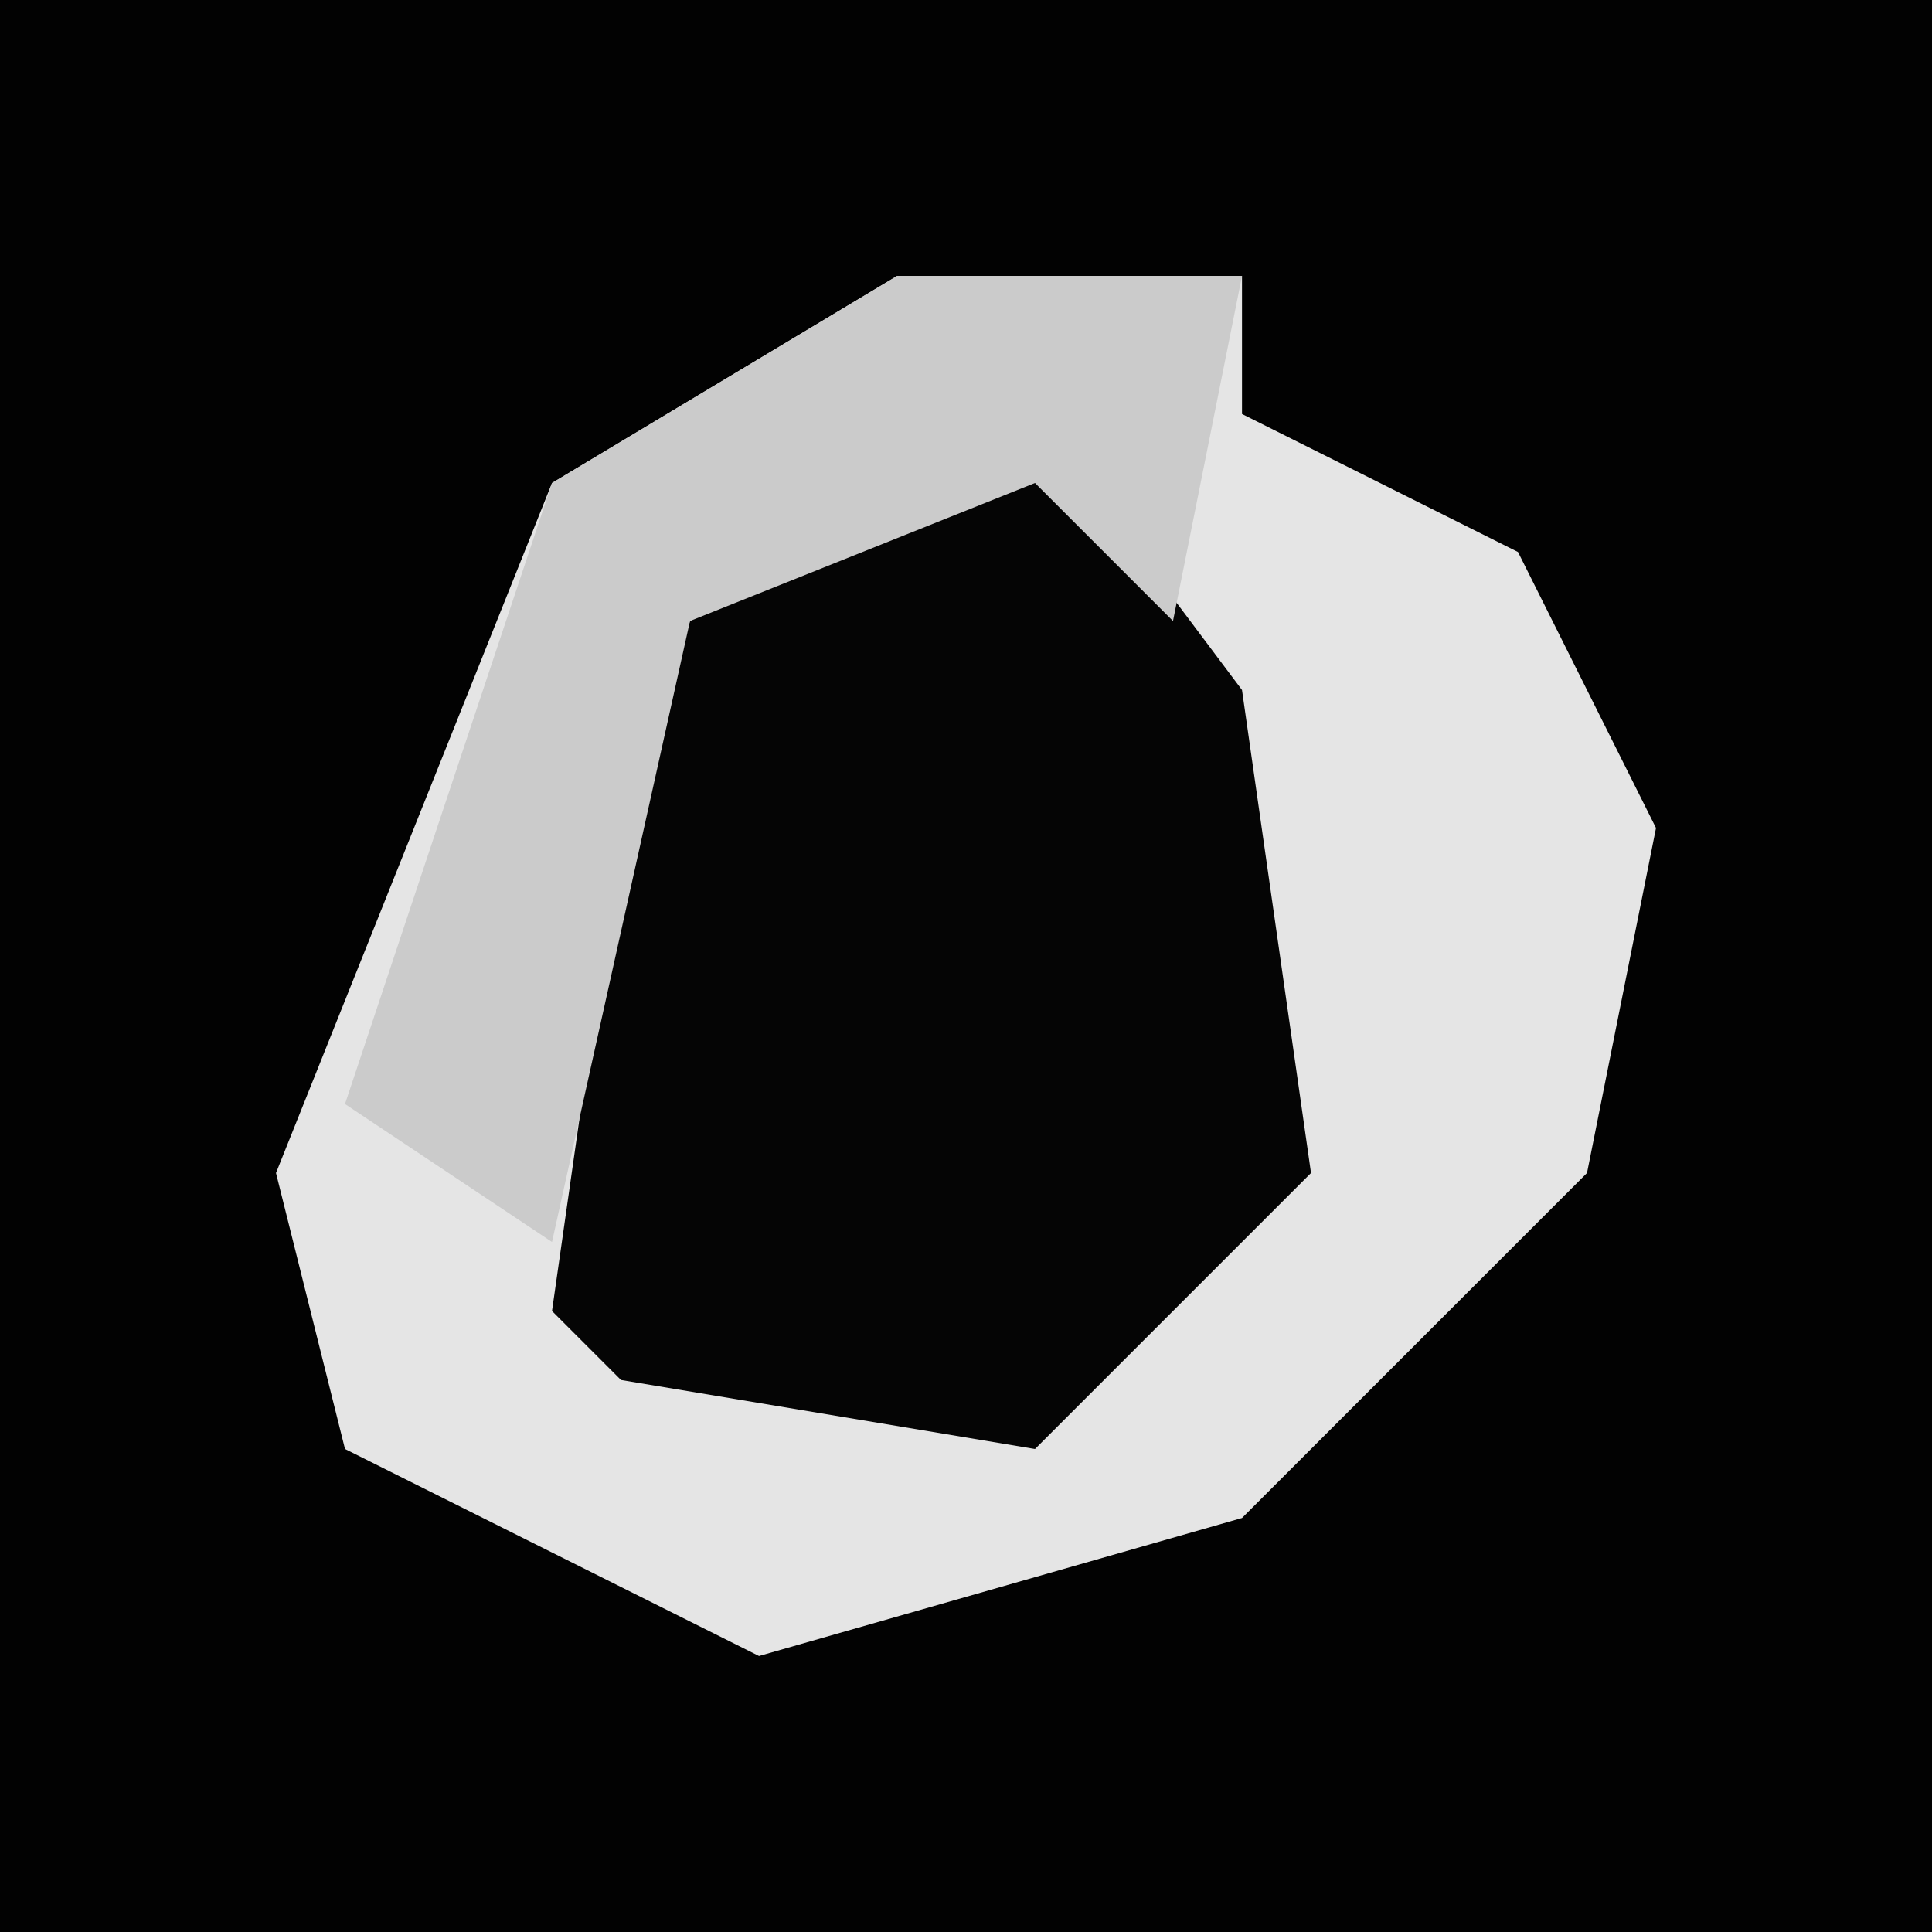 <?xml version="1.0" encoding="UTF-8"?>
<svg version="1.1" xmlns="http://www.w3.org/2000/svg" width="28" height="28">
<path d="M0,0 L28,0 L28,28 L0,28 Z " fill="#020202" transform="translate(0,0)"/>
<path d="M0,0 L5,0 L5,2 L9,4 L11,8 L10,13 L5,18 L-2,20 L-8,17 L-9,13 L-5,3 Z " fill="#E5E5E5" transform="translate(13,4)"/>
<path d="M0,0 L3,4 L4,11 L0,15 L-6,14 L-7,13 L-6,6 L-5,3 Z " fill="#050505" transform="translate(15,6)"/>
<path d="M0,0 L5,0 L4,5 L2,3 L-3,5 L-5,14 L-8,12 L-5,3 Z " fill="#CBCBCB" transform="translate(13,4)"/>
</svg>

